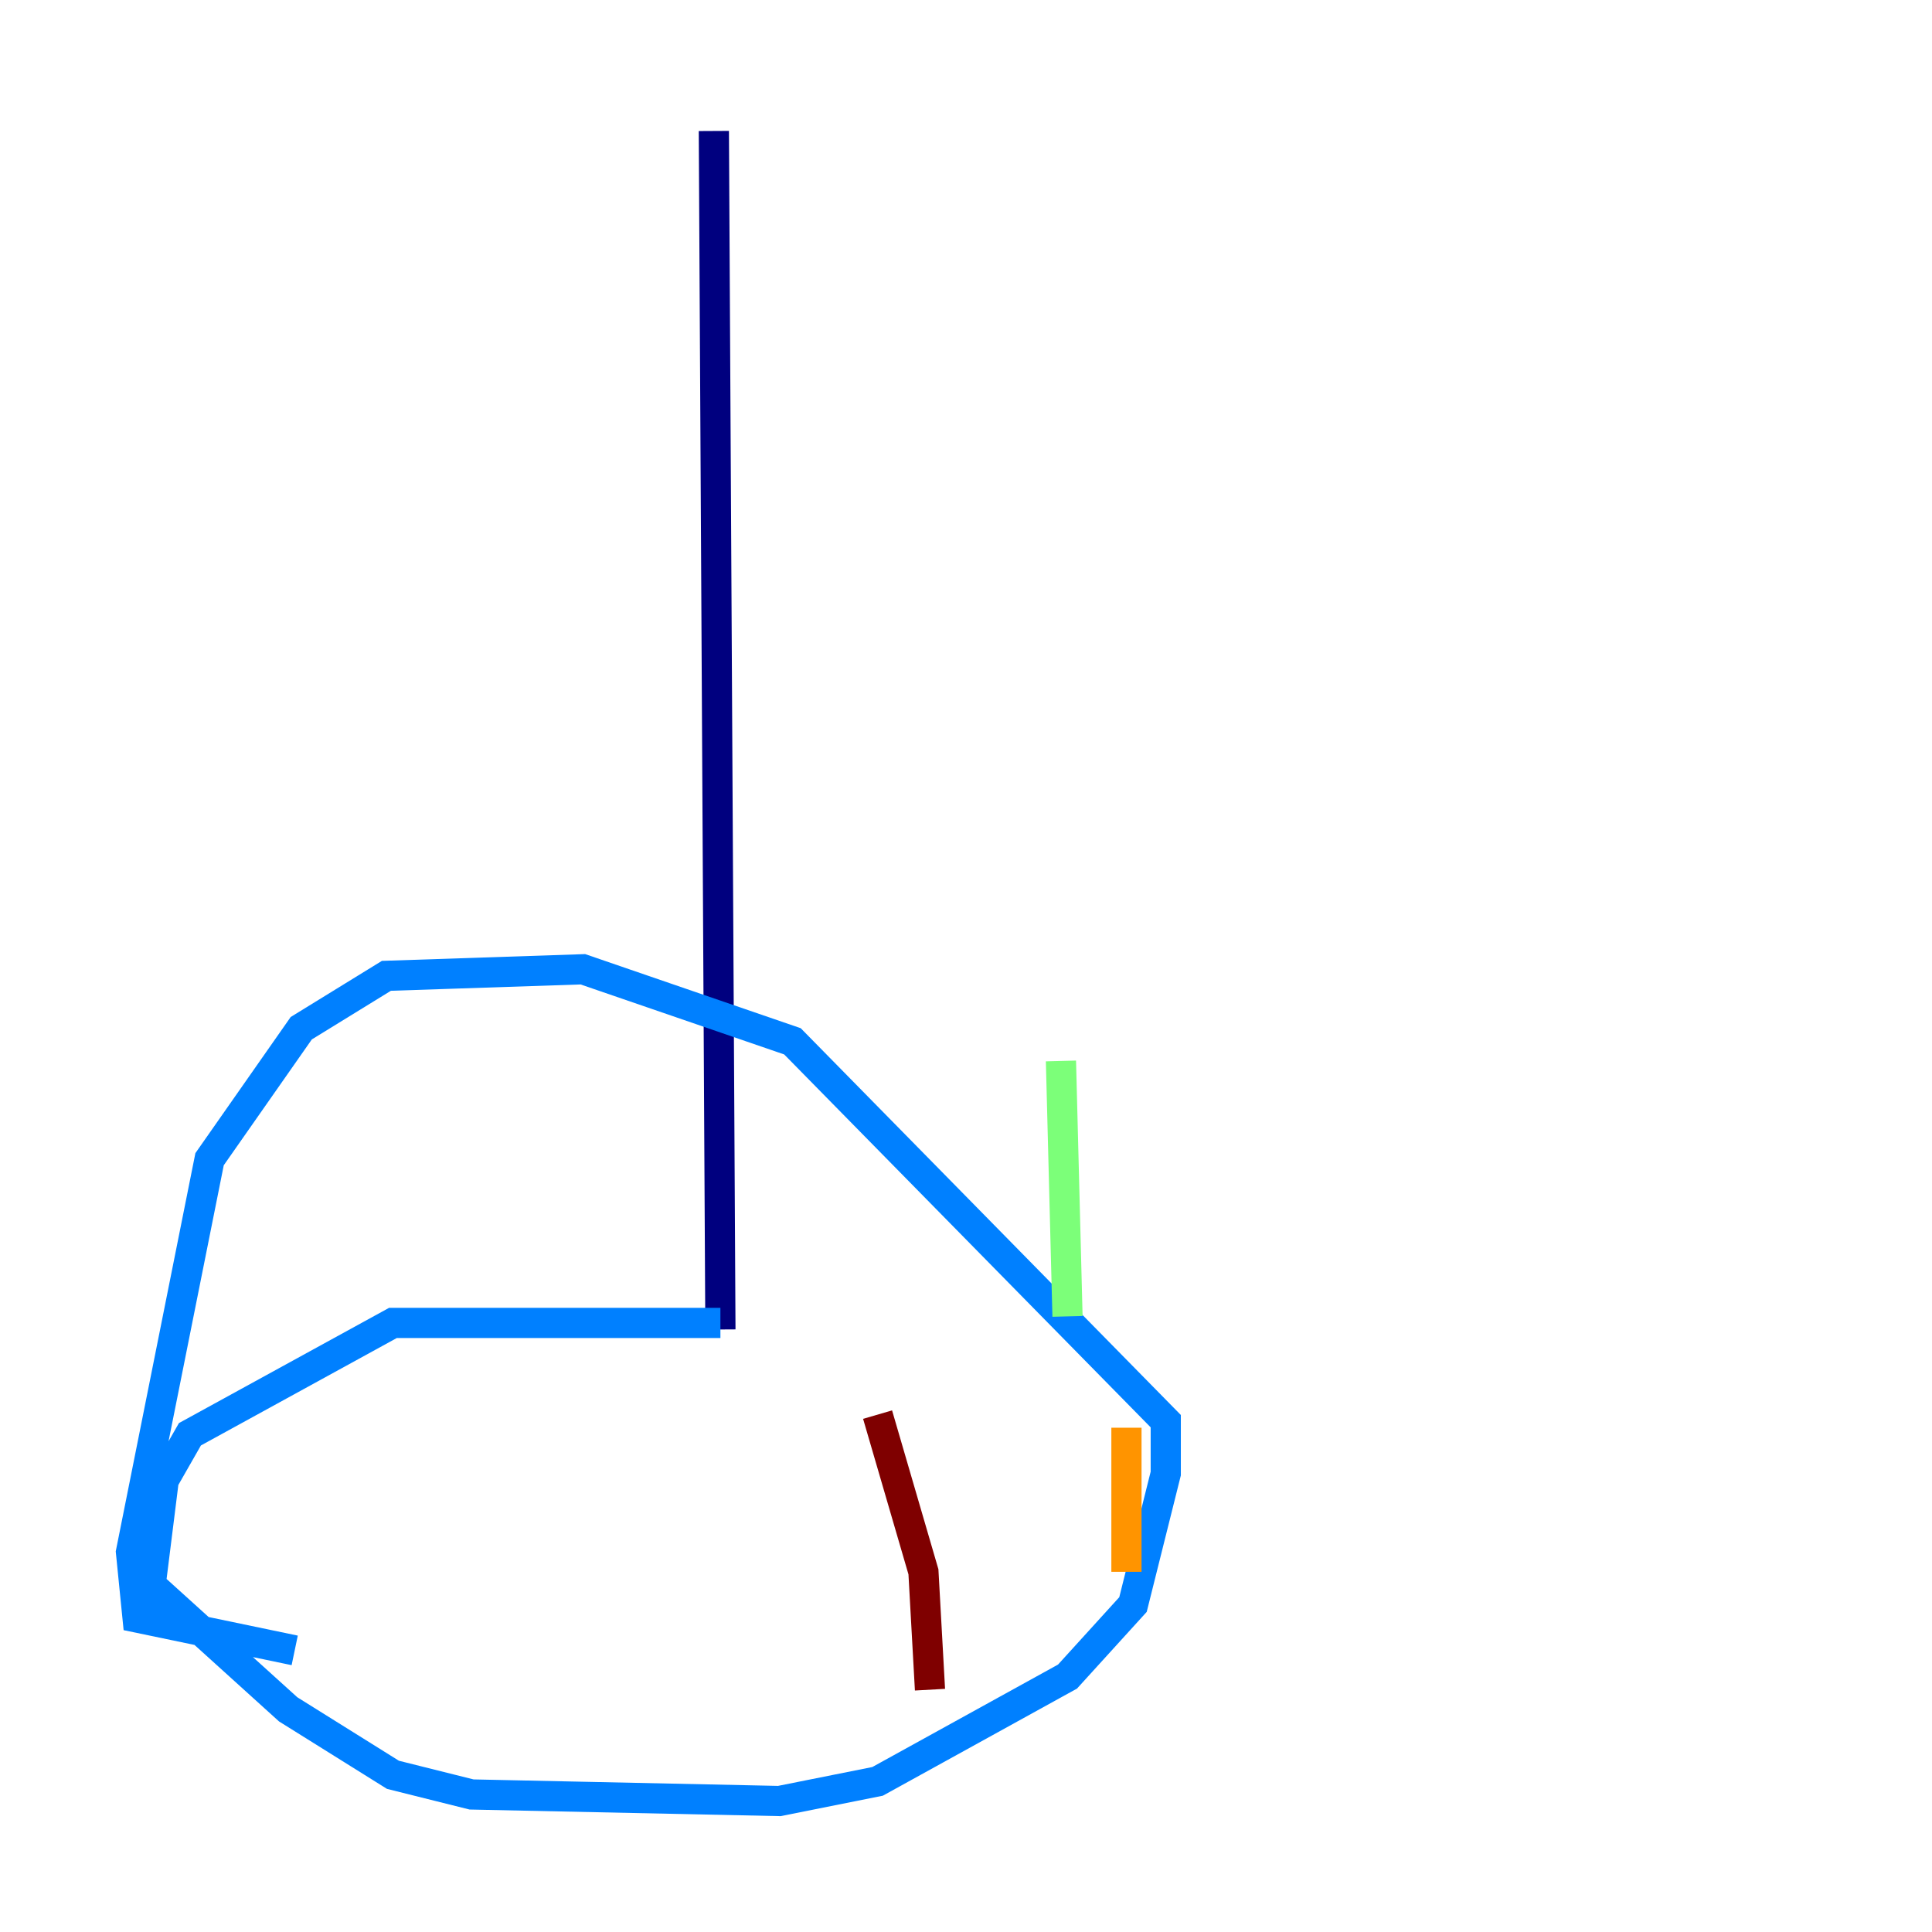 <?xml version="1.0" encoding="utf-8" ?>
<svg baseProfile="tiny" height="128" version="1.2" viewBox="0,0,128,128" width="128" xmlns="http://www.w3.org/2000/svg" xmlns:ev="http://www.w3.org/2001/xml-events" xmlns:xlink="http://www.w3.org/1999/xlink"><defs /><polyline fill="none" points="47.295,8.678 47.729,88.081" stroke="#00007f" stroke-width="2" /><polyline fill="none" points="47.729,87.647 26.034,87.647 12.583,95.024 10.848,98.061 9.98,105.003 19.091,113.248 26.034,117.586 31.241,118.888 51.634,119.322 58.142,118.02 70.725,111.078 75.064,106.305 77.234,97.627 77.234,94.156 52.502,68.99 38.617,64.217 25.6,64.651 19.959,68.122 13.885,76.8 8.678,102.834 9.112,107.173 19.525,109.342" stroke="#0080ff" stroke-width="2" /><polyline fill="none" points="70.725,87.214 70.291,70.291" stroke="#7cff79" stroke-width="2" /><polyline fill="none" points="74.63,104.136 74.63,94.59" stroke="#ff9400" stroke-width="2" /><polyline fill="none" points="61.614,111.946 61.18,104.136 58.142,93.722" stroke="#7f0000" stroke-width="2" /></svg>